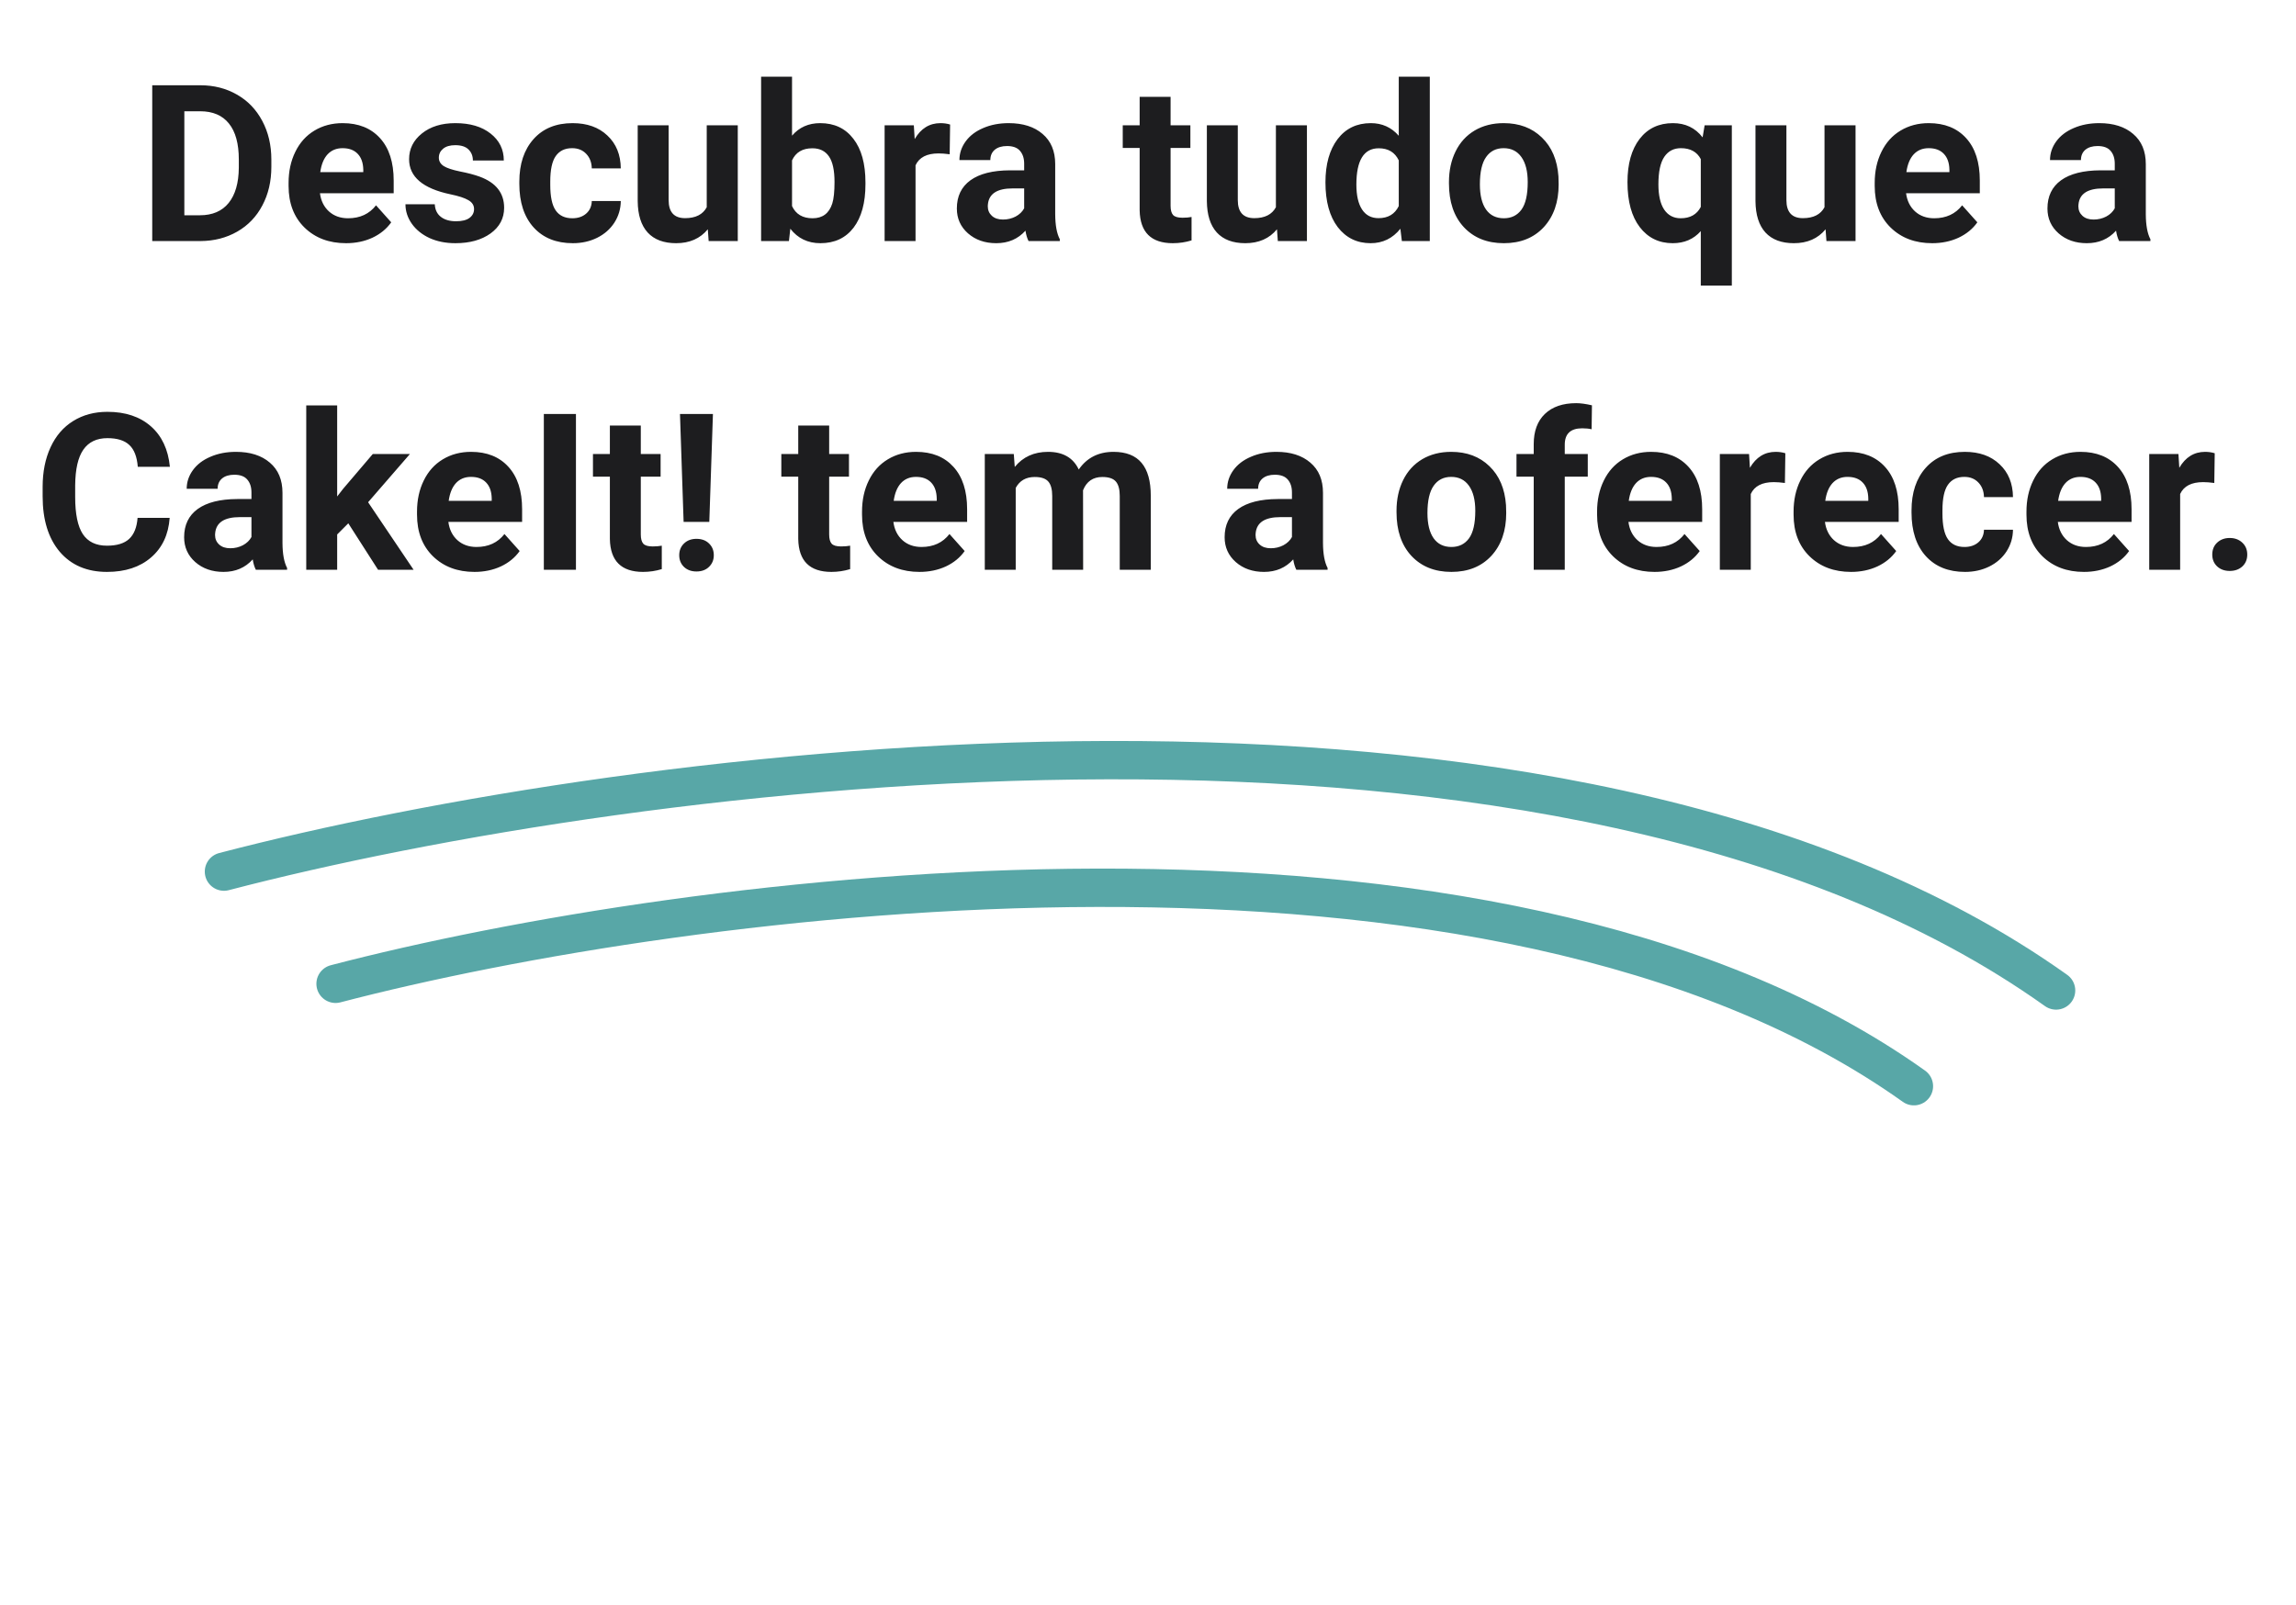 <svg width="419" height="293" viewBox="0 0 419 293" fill="none" xmlns="http://www.w3.org/2000/svg">
<path d="M40.871 159.096C114.996 139.734 285.64 116.966 375.217 180.793" stroke="#58A7A7" stroke-width="7" stroke-linecap="round"/>
<path d="M61.238 179.575C125.095 162.895 272.102 143.28 349.272 198.266" stroke="#58A7A7" stroke-width="7" stroke-linecap="round"/>
<path d="M27.781 44V15.562H36.531C39.031 15.562 41.264 16.129 43.23 17.262C45.21 18.381 46.753 19.983 47.859 22.066C48.966 24.137 49.52 26.494 49.52 29.137V30.445C49.52 33.089 48.973 35.439 47.879 37.496C46.798 39.553 45.268 41.148 43.289 42.281C41.31 43.414 39.077 43.987 36.59 44H27.781ZM33.641 20.309V39.293H36.473C38.764 39.293 40.516 38.544 41.727 37.047C42.938 35.55 43.556 33.408 43.582 30.621V29.117C43.582 26.227 42.983 24.039 41.785 22.555C40.587 21.057 38.836 20.309 36.531 20.309H33.641ZM63.152 44.391C60.053 44.391 57.527 43.44 55.574 41.539C53.634 39.638 52.664 37.105 52.664 33.941V33.395C52.664 31.272 53.074 29.378 53.895 27.711C54.715 26.031 55.874 24.742 57.371 23.844C58.882 22.932 60.6 22.477 62.527 22.477C65.418 22.477 67.69 23.388 69.344 25.211C71.01 27.034 71.844 29.619 71.844 32.965V35.27H58.387C58.569 36.65 59.116 37.757 60.027 38.59C60.952 39.423 62.117 39.84 63.523 39.84C65.698 39.84 67.397 39.052 68.621 37.477L71.394 40.582C70.548 41.78 69.402 42.717 67.957 43.395C66.512 44.059 64.91 44.391 63.152 44.391ZM62.508 27.047C61.388 27.047 60.477 27.424 59.773 28.18C59.083 28.935 58.641 30.016 58.445 31.422H66.297V30.973C66.271 29.723 65.932 28.759 65.281 28.082C64.63 27.392 63.706 27.047 62.508 27.047ZM86.512 38.16C86.512 37.47 86.167 36.93 85.477 36.539C84.799 36.135 83.706 35.777 82.195 35.465C77.169 34.41 74.656 32.275 74.656 29.059C74.656 27.184 75.431 25.621 76.981 24.371C78.543 23.108 80.581 22.477 83.094 22.477C85.776 22.477 87.918 23.108 89.519 24.371C91.134 25.634 91.941 27.275 91.941 29.293H86.297C86.297 28.486 86.037 27.822 85.516 27.301C84.995 26.767 84.181 26.5 83.074 26.5C82.124 26.5 81.388 26.715 80.867 27.145C80.346 27.574 80.086 28.121 80.086 28.785C80.086 29.41 80.379 29.918 80.965 30.309C81.564 30.686 82.566 31.018 83.973 31.305C85.379 31.578 86.564 31.891 87.527 32.242C90.509 33.336 92 35.23 92 37.926C92 39.853 91.173 41.415 89.519 42.613C87.866 43.798 85.731 44.391 83.113 44.391C81.342 44.391 79.767 44.078 78.387 43.453C77.019 42.815 75.945 41.949 75.164 40.855C74.383 39.749 73.992 38.557 73.992 37.281H79.344C79.396 38.284 79.767 39.052 80.457 39.586C81.147 40.12 82.072 40.387 83.231 40.387C84.311 40.387 85.125 40.185 85.672 39.781C86.232 39.365 86.512 38.824 86.512 38.16ZM104.441 39.84C105.483 39.84 106.329 39.553 106.98 38.98C107.632 38.408 107.97 37.646 107.996 36.695H113.289C113.276 38.128 112.885 39.443 112.117 40.641C111.349 41.825 110.294 42.75 108.953 43.414C107.625 44.065 106.154 44.391 104.539 44.391C101.518 44.391 99.135 43.434 97.391 41.52C95.646 39.592 94.773 36.936 94.773 33.551V33.18C94.773 29.924 95.639 27.327 97.371 25.387C99.103 23.447 101.479 22.477 104.5 22.477C107.143 22.477 109.259 23.232 110.848 24.742C112.449 26.24 113.263 28.238 113.289 30.738H107.996C107.97 29.645 107.632 28.759 106.98 28.082C106.329 27.392 105.47 27.047 104.402 27.047C103.087 27.047 102.091 27.529 101.414 28.492C100.75 29.443 100.418 30.992 100.418 33.141V33.727C100.418 35.901 100.75 37.464 101.414 38.414C102.078 39.365 103.087 39.84 104.441 39.84ZM129.168 41.852C127.775 43.544 125.848 44.391 123.387 44.391C121.121 44.391 119.389 43.74 118.191 42.438C117.007 41.135 116.401 39.228 116.375 36.715V22.867H122.02V36.52C122.02 38.72 123.022 39.82 125.027 39.82C126.941 39.82 128.257 39.156 128.973 37.828V22.867H134.637V44H129.324L129.168 41.852ZM157.938 33.629C157.938 37.014 157.215 39.658 155.77 41.559C154.324 43.447 152.306 44.391 149.715 44.391C147.423 44.391 145.594 43.512 144.227 41.754L143.973 44H138.895V14H144.539V24.762C145.841 23.238 147.553 22.477 149.676 22.477C152.254 22.477 154.272 23.427 155.73 25.328C157.202 27.216 157.938 29.879 157.938 33.316V33.629ZM152.293 33.219C152.293 31.083 151.954 29.527 151.277 28.551C150.6 27.561 149.591 27.066 148.25 27.066C146.453 27.066 145.216 27.802 144.539 29.273V37.613C145.229 39.098 146.479 39.84 148.289 39.84C150.112 39.84 151.31 38.941 151.883 37.145C152.156 36.285 152.293 34.977 152.293 33.219ZM173.309 28.16C172.54 28.056 171.863 28.004 171.277 28.004C169.142 28.004 167.742 28.727 167.078 30.172V44H161.434V22.867H166.766L166.922 25.387C168.055 23.447 169.624 22.477 171.629 22.477C172.254 22.477 172.84 22.561 173.387 22.73L173.309 28.16ZM187.703 44C187.443 43.492 187.254 42.861 187.137 42.105C185.77 43.629 183.992 44.391 181.805 44.391C179.734 44.391 178.016 43.792 176.648 42.594C175.294 41.396 174.617 39.885 174.617 38.062C174.617 35.823 175.444 34.104 177.098 32.906C178.764 31.708 181.167 31.103 184.305 31.09H186.902V29.879C186.902 28.902 186.648 28.121 186.141 27.535C185.646 26.949 184.858 26.656 183.777 26.656C182.827 26.656 182.078 26.884 181.531 27.34C180.997 27.796 180.73 28.421 180.73 29.215H175.086C175.086 27.991 175.464 26.858 176.219 25.816C176.974 24.775 178.042 23.961 179.422 23.375C180.802 22.776 182.352 22.477 184.07 22.477C186.674 22.477 188.738 23.134 190.262 24.449C191.798 25.751 192.566 27.587 192.566 29.957V39.117C192.579 41.122 192.859 42.639 193.406 43.668V44H187.703ZM183.035 40.074C183.868 40.074 184.637 39.892 185.34 39.527C186.043 39.15 186.564 38.648 186.902 38.023V34.391H184.793C181.967 34.391 180.464 35.367 180.281 37.32L180.262 37.652C180.262 38.355 180.509 38.935 181.004 39.391C181.499 39.846 182.176 40.074 183.035 40.074ZM213.621 17.672V22.867H217.234V27.008H213.621V37.555C213.621 38.336 213.771 38.896 214.07 39.234C214.37 39.573 214.943 39.742 215.789 39.742C216.414 39.742 216.967 39.697 217.449 39.605V43.883C216.342 44.221 215.203 44.391 214.031 44.391C210.073 44.391 208.055 42.392 207.977 38.395V27.008H204.891V22.867H207.977V17.672H213.621ZM233.035 41.852C231.642 43.544 229.715 44.391 227.254 44.391C224.988 44.391 223.257 43.74 222.059 42.438C220.874 41.135 220.268 39.228 220.242 36.715V22.867H225.887V36.52C225.887 38.72 226.889 39.82 228.895 39.82C230.809 39.82 232.124 39.156 232.84 37.828V22.867H238.504V44H233.191L233.035 41.852ZM241.883 33.277C241.883 29.983 242.618 27.359 244.09 25.406C245.574 23.453 247.599 22.477 250.164 22.477C252.221 22.477 253.921 23.245 255.262 24.781V14H260.926V44H255.828L255.555 41.754C254.148 43.512 252.339 44.391 250.125 44.391C247.638 44.391 245.639 43.414 244.129 41.461C242.632 39.495 241.883 36.767 241.883 33.277ZM247.527 33.688C247.527 35.667 247.872 37.184 248.562 38.238C249.253 39.293 250.255 39.82 251.57 39.82C253.315 39.82 254.546 39.085 255.262 37.613V29.273C254.559 27.802 253.341 27.066 251.609 27.066C248.888 27.066 247.527 29.273 247.527 33.688ZM264.422 33.238C264.422 31.142 264.826 29.273 265.633 27.633C266.44 25.992 267.599 24.723 269.109 23.824C270.633 22.926 272.397 22.477 274.402 22.477C277.254 22.477 279.578 23.349 281.375 25.094C283.185 26.838 284.194 29.208 284.402 32.203L284.441 33.648C284.441 36.891 283.536 39.495 281.727 41.461C279.917 43.414 277.488 44.391 274.441 44.391C271.395 44.391 268.96 43.414 267.137 41.461C265.327 39.508 264.422 36.852 264.422 33.492V33.238ZM270.066 33.648C270.066 35.654 270.444 37.19 271.199 38.258C271.954 39.312 273.035 39.84 274.441 39.84C275.809 39.84 276.876 39.319 277.645 38.277C278.413 37.223 278.797 35.543 278.797 33.238C278.797 31.272 278.413 29.749 277.645 28.668C276.876 27.587 275.796 27.047 274.402 27.047C273.022 27.047 271.954 27.587 271.199 28.668C270.444 29.736 270.066 31.396 270.066 33.648ZM297 33.238C297 29.918 297.736 27.294 299.207 25.367C300.691 23.44 302.723 22.477 305.301 22.477C307.566 22.477 309.37 23.342 310.711 25.074L311.082 22.867H316.043V52.125H310.379V42.184C309.077 43.655 307.371 44.391 305.262 44.391C302.749 44.391 300.743 43.414 299.246 41.461C297.749 39.508 297 36.767 297 33.238ZM302.645 33.648C302.645 35.667 302.996 37.203 303.699 38.258C304.415 39.312 305.418 39.84 306.707 39.84C308.439 39.84 309.663 39.15 310.379 37.77V29.039C309.676 27.711 308.465 27.047 306.746 27.047C305.444 27.047 304.435 27.574 303.719 28.629C303.003 29.684 302.645 31.357 302.645 33.648ZM333.152 41.852C331.759 43.544 329.832 44.391 327.371 44.391C325.105 44.391 323.374 43.74 322.176 42.438C320.991 41.135 320.385 39.228 320.359 36.715V22.867H326.004V36.52C326.004 38.72 327.007 39.82 329.012 39.82C330.926 39.82 332.241 39.156 332.957 37.828V22.867H338.621V44H333.309L333.152 41.852ZM352.605 44.391C349.507 44.391 346.98 43.44 345.027 41.539C343.087 39.638 342.117 37.105 342.117 33.941V33.395C342.117 31.272 342.527 29.378 343.348 27.711C344.168 26.031 345.327 24.742 346.824 23.844C348.335 22.932 350.053 22.477 351.98 22.477C354.871 22.477 357.143 23.388 358.797 25.211C360.464 27.034 361.297 29.619 361.297 32.965V35.27H347.84C348.022 36.65 348.569 37.757 349.48 38.59C350.405 39.423 351.57 39.84 352.977 39.84C355.151 39.84 356.85 39.052 358.074 37.477L360.848 40.582C360.001 41.78 358.855 42.717 357.41 43.395C355.965 44.059 354.363 44.391 352.605 44.391ZM351.961 27.047C350.841 27.047 349.93 27.424 349.227 28.18C348.536 28.935 348.094 30.016 347.898 31.422H355.75V30.973C355.724 29.723 355.385 28.759 354.734 28.082C354.083 27.392 353.159 27.047 351.961 27.047ZM386.727 44C386.466 43.492 386.277 42.861 386.16 42.105C384.793 43.629 383.016 44.391 380.828 44.391C378.758 44.391 377.039 43.792 375.672 42.594C374.318 41.396 373.641 39.885 373.641 38.062C373.641 35.823 374.467 34.104 376.121 32.906C377.788 31.708 380.19 31.103 383.328 31.09H385.926V29.879C385.926 28.902 385.672 28.121 385.164 27.535C384.669 26.949 383.882 26.656 382.801 26.656C381.85 26.656 381.102 26.884 380.555 27.34C380.021 27.796 379.754 28.421 379.754 29.215H374.109C374.109 27.991 374.487 26.858 375.242 25.816C375.997 24.775 377.065 23.961 378.445 23.375C379.826 22.776 381.375 22.477 383.094 22.477C385.698 22.477 387.762 23.134 389.285 24.449C390.822 25.751 391.59 27.587 391.59 29.957V39.117C391.603 41.122 391.883 42.639 392.43 43.668V44H386.727ZM382.059 40.074C382.892 40.074 383.66 39.892 384.363 39.527C385.066 39.15 385.587 38.648 385.926 38.023V34.391H383.816C380.991 34.391 379.487 35.367 379.305 37.32L379.285 37.652C379.285 38.355 379.533 38.935 380.027 39.391C380.522 39.846 381.199 40.074 382.059 40.074ZM30.965 94.527C30.744 97.587 29.611 99.996 27.566 101.754C25.535 103.512 22.853 104.391 19.52 104.391C15.874 104.391 13.003 103.167 10.906 100.719C8.823 98.258 7.781 94.885 7.781 90.602V88.863C7.781 86.129 8.263 83.72 9.227 81.637C10.19 79.553 11.564 77.958 13.348 76.852C15.145 75.732 17.228 75.172 19.598 75.172C22.879 75.172 25.522 76.051 27.527 77.809C29.533 79.566 30.691 82.034 31.004 85.211H25.145C25.001 83.375 24.487 82.047 23.602 81.227C22.729 80.393 21.395 79.977 19.598 79.977C17.645 79.977 16.18 80.68 15.203 82.086C14.24 83.479 13.745 85.647 13.719 88.59V90.738C13.719 93.811 14.181 96.057 15.105 97.477C16.043 98.896 17.514 99.606 19.52 99.606C21.329 99.606 22.677 99.195 23.562 98.375C24.461 97.542 24.975 96.259 25.105 94.527H30.965ZM46.688 104C46.427 103.492 46.238 102.861 46.121 102.105C44.754 103.629 42.977 104.391 40.789 104.391C38.719 104.391 37 103.792 35.633 102.594C34.279 101.396 33.602 99.885 33.602 98.062C33.602 95.823 34.428 94.104 36.082 92.906C37.749 91.708 40.151 91.103 43.289 91.09H45.887V89.879C45.887 88.902 45.633 88.121 45.125 87.535C44.63 86.949 43.842 86.656 42.762 86.656C41.811 86.656 41.062 86.884 40.516 87.34C39.982 87.796 39.715 88.421 39.715 89.215H34.07C34.07 87.991 34.448 86.858 35.203 85.816C35.958 84.775 37.026 83.961 38.406 83.375C39.786 82.776 41.336 82.477 43.055 82.477C45.659 82.477 47.723 83.134 49.246 84.449C50.783 85.751 51.551 87.587 51.551 89.957V99.117C51.564 101.122 51.844 102.639 52.391 103.668V104H46.688ZM42.02 100.074C42.853 100.074 43.621 99.892 44.324 99.527C45.027 99.15 45.548 98.648 45.887 98.023V94.391H43.777C40.952 94.391 39.448 95.367 39.266 97.32L39.246 97.652C39.246 98.356 39.493 98.935 39.988 99.391C40.483 99.846 41.16 100.074 42.02 100.074ZM63.562 95.523L61.531 97.555V104H55.887V74H61.531V90.621L62.625 89.215L68.035 82.867H74.812L67.176 91.676L75.477 104H68.992L63.562 95.523ZM86.59 104.391C83.491 104.391 80.965 103.44 79.012 101.539C77.072 99.638 76.102 97.106 76.102 93.941V93.394C76.102 91.272 76.512 89.378 77.332 87.711C78.152 86.031 79.311 84.742 80.809 83.844C82.319 82.932 84.038 82.477 85.965 82.477C88.856 82.477 91.128 83.388 92.781 85.211C94.448 87.034 95.281 89.618 95.281 92.965V95.269H81.824C82.007 96.65 82.553 97.757 83.465 98.59C84.389 99.423 85.555 99.84 86.961 99.84C89.135 99.84 90.835 99.052 92.059 97.477L94.832 100.582C93.986 101.78 92.84 102.717 91.394 103.395C89.949 104.059 88.348 104.391 86.59 104.391ZM85.945 87.047C84.826 87.047 83.914 87.424 83.211 88.18C82.521 88.935 82.078 90.016 81.883 91.422H89.734V90.973C89.708 89.723 89.37 88.759 88.719 88.082C88.068 87.392 87.143 87.047 85.945 87.047ZM105.105 104H99.246V75.562H105.105V104ZM116.941 77.672V82.867H120.555V87.008H116.941V97.555C116.941 98.336 117.091 98.896 117.391 99.234C117.69 99.573 118.263 99.742 119.109 99.742C119.734 99.742 120.288 99.697 120.77 99.606V103.883C119.663 104.221 118.523 104.391 117.352 104.391C113.393 104.391 111.375 102.392 111.297 98.394V87.008H108.211V82.867H111.297V77.672H116.941ZM129.441 95.269H124.754L124.09 75.562H130.105L129.441 95.269ZM127.098 98.356C128.048 98.356 128.81 98.635 129.383 99.195C129.969 99.755 130.262 100.471 130.262 101.344C130.262 102.203 129.969 102.913 129.383 103.473C128.81 104.033 128.048 104.312 127.098 104.312C126.16 104.312 125.398 104.033 124.812 103.473C124.24 102.913 123.953 102.203 123.953 101.344C123.953 100.484 124.24 99.775 124.812 99.215C125.398 98.642 126.16 98.356 127.098 98.356ZM151.316 77.672V82.867H154.93V87.008H151.316V97.555C151.316 98.336 151.466 98.896 151.766 99.234C152.065 99.573 152.638 99.742 153.484 99.742C154.109 99.742 154.663 99.697 155.145 99.606V103.883C154.038 104.221 152.898 104.391 151.727 104.391C147.768 104.391 145.75 102.392 145.672 98.394V87.008H142.586V82.867H145.672V77.672H151.316ZM167.801 104.391C164.702 104.391 162.176 103.44 160.223 101.539C158.283 99.638 157.312 97.106 157.312 93.941V93.394C157.312 91.272 157.723 89.378 158.543 87.711C159.363 86.031 160.522 84.742 162.02 83.844C163.53 82.932 165.249 82.477 167.176 82.477C170.066 82.477 172.339 83.388 173.992 85.211C175.659 87.034 176.492 89.618 176.492 92.965V95.269H163.035C163.217 96.65 163.764 97.757 164.676 98.59C165.6 99.423 166.766 99.84 168.172 99.84C170.346 99.84 172.046 99.052 173.27 97.477L176.043 100.582C175.197 101.78 174.051 102.717 172.605 103.395C171.16 104.059 169.559 104.391 167.801 104.391ZM167.156 87.047C166.036 87.047 165.125 87.424 164.422 88.18C163.732 88.935 163.289 90.016 163.094 91.422H170.945V90.973C170.919 89.723 170.581 88.759 169.93 88.082C169.279 87.392 168.354 87.047 167.156 87.047ZM185.008 82.867L185.184 85.231C186.681 83.394 188.706 82.477 191.258 82.477C193.979 82.477 195.848 83.551 196.863 85.699C198.348 83.551 200.464 82.477 203.211 82.477C205.503 82.477 207.208 83.147 208.328 84.488C209.448 85.816 210.008 87.822 210.008 90.504V104H204.344V90.523C204.344 89.326 204.109 88.453 203.641 87.906C203.172 87.346 202.345 87.066 201.16 87.066C199.467 87.066 198.296 87.874 197.645 89.488L197.664 104H192.02V90.543C192.02 89.319 191.779 88.434 191.297 87.887C190.815 87.34 189.995 87.066 188.836 87.066C187.234 87.066 186.076 87.731 185.359 89.059V104H179.715V82.867H185.008ZM236.57 104C236.31 103.492 236.121 102.861 236.004 102.105C234.637 103.629 232.859 104.391 230.672 104.391C228.602 104.391 226.883 103.792 225.516 102.594C224.161 101.396 223.484 99.885 223.484 98.062C223.484 95.823 224.311 94.104 225.965 92.906C227.632 91.708 230.034 91.103 233.172 91.09H235.77V89.879C235.77 88.902 235.516 88.121 235.008 87.535C234.513 86.949 233.725 86.656 232.645 86.656C231.694 86.656 230.945 86.884 230.398 87.34C229.865 87.796 229.598 88.421 229.598 89.215H223.953C223.953 87.991 224.331 86.858 225.086 85.816C225.841 84.775 226.909 83.961 228.289 83.375C229.669 82.776 231.219 82.477 232.938 82.477C235.542 82.477 237.605 83.134 239.129 84.449C240.665 85.751 241.434 87.587 241.434 89.957V99.117C241.447 101.122 241.727 102.639 242.273 103.668V104H236.57ZM231.902 100.074C232.736 100.074 233.504 99.892 234.207 99.527C234.91 99.15 235.431 98.648 235.77 98.023V94.391H233.66C230.835 94.391 229.331 95.367 229.148 97.32L229.129 97.652C229.129 98.356 229.376 98.935 229.871 99.391C230.366 99.846 231.043 100.074 231.902 100.074ZM254.852 93.238C254.852 91.142 255.255 89.273 256.062 87.633C256.87 85.992 258.029 84.723 259.539 83.824C261.062 82.926 262.827 82.477 264.832 82.477C267.684 82.477 270.008 83.349 271.805 85.094C273.615 86.838 274.624 89.208 274.832 92.203L274.871 93.648C274.871 96.891 273.966 99.495 272.156 101.461C270.346 103.414 267.918 104.391 264.871 104.391C261.824 104.391 259.389 103.414 257.566 101.461C255.757 99.508 254.852 96.852 254.852 93.492V93.238ZM260.496 93.648C260.496 95.654 260.874 97.19 261.629 98.258C262.384 99.312 263.465 99.84 264.871 99.84C266.238 99.84 267.306 99.319 268.074 98.277C268.842 97.223 269.227 95.543 269.227 93.238C269.227 91.272 268.842 89.749 268.074 88.668C267.306 87.587 266.225 87.047 264.832 87.047C263.452 87.047 262.384 87.587 261.629 88.668C260.874 89.736 260.496 91.396 260.496 93.648ZM279.891 104V87.008H276.746V82.867H279.891V81.07C279.891 78.701 280.568 76.865 281.922 75.562C283.289 74.247 285.197 73.59 287.645 73.59C288.426 73.59 289.383 73.72 290.516 73.981L290.457 78.356C289.988 78.238 289.415 78.18 288.738 78.18C286.616 78.18 285.555 79.176 285.555 81.168V82.867H289.754V87.008H285.555V104H279.891ZM301.941 104.391C298.842 104.391 296.316 103.44 294.363 101.539C292.423 99.638 291.453 97.106 291.453 93.941V93.394C291.453 91.272 291.863 89.378 292.684 87.711C293.504 86.031 294.663 84.742 296.16 83.844C297.671 82.932 299.389 82.477 301.316 82.477C304.207 82.477 306.479 83.388 308.133 85.211C309.799 87.034 310.633 89.618 310.633 92.965V95.269H297.176C297.358 96.65 297.905 97.757 298.816 98.59C299.741 99.423 300.906 99.84 302.312 99.84C304.487 99.84 306.186 99.052 307.41 97.477L310.184 100.582C309.337 101.78 308.191 102.717 306.746 103.395C305.301 104.059 303.699 104.391 301.941 104.391ZM301.297 87.047C300.177 87.047 299.266 87.424 298.562 88.18C297.872 88.935 297.43 90.016 297.234 91.422H305.086V90.973C305.06 89.723 304.721 88.759 304.07 88.082C303.419 87.392 302.495 87.047 301.297 87.047ZM325.73 88.16C324.962 88.056 324.285 88.004 323.699 88.004C321.564 88.004 320.164 88.727 319.5 90.172V104H313.855V82.867H319.188L319.344 85.387C320.477 83.447 322.046 82.477 324.051 82.477C324.676 82.477 325.262 82.561 325.809 82.731L325.73 88.16ZM337.801 104.391C334.702 104.391 332.176 103.44 330.223 101.539C328.283 99.638 327.312 97.106 327.312 93.941V93.394C327.312 91.272 327.723 89.378 328.543 87.711C329.363 86.031 330.522 84.742 332.02 83.844C333.53 82.932 335.249 82.477 337.176 82.477C340.066 82.477 342.339 83.388 343.992 85.211C345.659 87.034 346.492 89.618 346.492 92.965V95.269H333.035C333.217 96.65 333.764 97.757 334.676 98.59C335.6 99.423 336.766 99.84 338.172 99.84C340.346 99.84 342.046 99.052 343.27 97.477L346.043 100.582C345.197 101.78 344.051 102.717 342.605 103.395C341.16 104.059 339.559 104.391 337.801 104.391ZM337.156 87.047C336.036 87.047 335.125 87.424 334.422 88.18C333.732 88.935 333.289 90.016 333.094 91.422H340.945V90.973C340.919 89.723 340.581 88.759 339.93 88.082C339.279 87.392 338.354 87.047 337.156 87.047ZM358.504 99.84C359.546 99.84 360.392 99.553 361.043 98.981C361.694 98.408 362.033 97.646 362.059 96.695H367.352C367.339 98.128 366.948 99.443 366.18 100.641C365.411 101.826 364.357 102.75 363.016 103.414C361.688 104.065 360.216 104.391 358.602 104.391C355.581 104.391 353.198 103.434 351.453 101.52C349.708 99.592 348.836 96.936 348.836 93.551V93.18C348.836 89.924 349.702 87.327 351.434 85.387C353.165 83.447 355.542 82.477 358.562 82.477C361.206 82.477 363.322 83.232 364.91 84.742C366.512 86.24 367.326 88.238 367.352 90.738H362.059C362.033 89.644 361.694 88.759 361.043 88.082C360.392 87.392 359.533 87.047 358.465 87.047C357.15 87.047 356.154 87.529 355.477 88.492C354.812 89.443 354.48 90.992 354.48 93.141V93.727C354.48 95.901 354.812 97.463 355.477 98.414C356.141 99.365 357.15 99.84 358.504 99.84ZM380.301 104.391C377.202 104.391 374.676 103.44 372.723 101.539C370.783 99.638 369.812 97.106 369.812 93.941V93.394C369.812 91.272 370.223 89.378 371.043 87.711C371.863 86.031 373.022 84.742 374.52 83.844C376.03 82.932 377.749 82.477 379.676 82.477C382.566 82.477 384.839 83.388 386.492 85.211C388.159 87.034 388.992 89.618 388.992 92.965V95.269H375.535C375.717 96.65 376.264 97.757 377.176 98.59C378.1 99.423 379.266 99.84 380.672 99.84C382.846 99.84 384.546 99.052 385.77 97.477L388.543 100.582C387.697 101.78 386.551 102.717 385.105 103.395C383.66 104.059 382.059 104.391 380.301 104.391ZM379.656 87.047C378.536 87.047 377.625 87.424 376.922 88.18C376.232 88.935 375.789 90.016 375.594 91.422H383.445V90.973C383.419 89.723 383.081 88.759 382.43 88.082C381.779 87.392 380.854 87.047 379.656 87.047ZM404.09 88.16C403.322 88.056 402.645 88.004 402.059 88.004C399.923 88.004 398.523 88.727 397.859 90.172V104H392.215V82.867H397.547L397.703 85.387C398.836 83.447 400.405 82.477 402.41 82.477C403.035 82.477 403.621 82.561 404.168 82.731L404.09 88.16ZM403.719 101.227C403.719 100.328 404.018 99.599 404.617 99.039C405.229 98.479 405.991 98.199 406.902 98.199C407.827 98.199 408.589 98.479 409.188 99.039C409.799 99.599 410.105 100.328 410.105 101.227C410.105 102.112 409.806 102.835 409.207 103.395C408.608 103.941 407.84 104.215 406.902 104.215C405.978 104.215 405.216 103.941 404.617 103.395C404.018 102.835 403.719 102.112 403.719 101.227Z" fill="#1D1D1F"/>
</svg>
